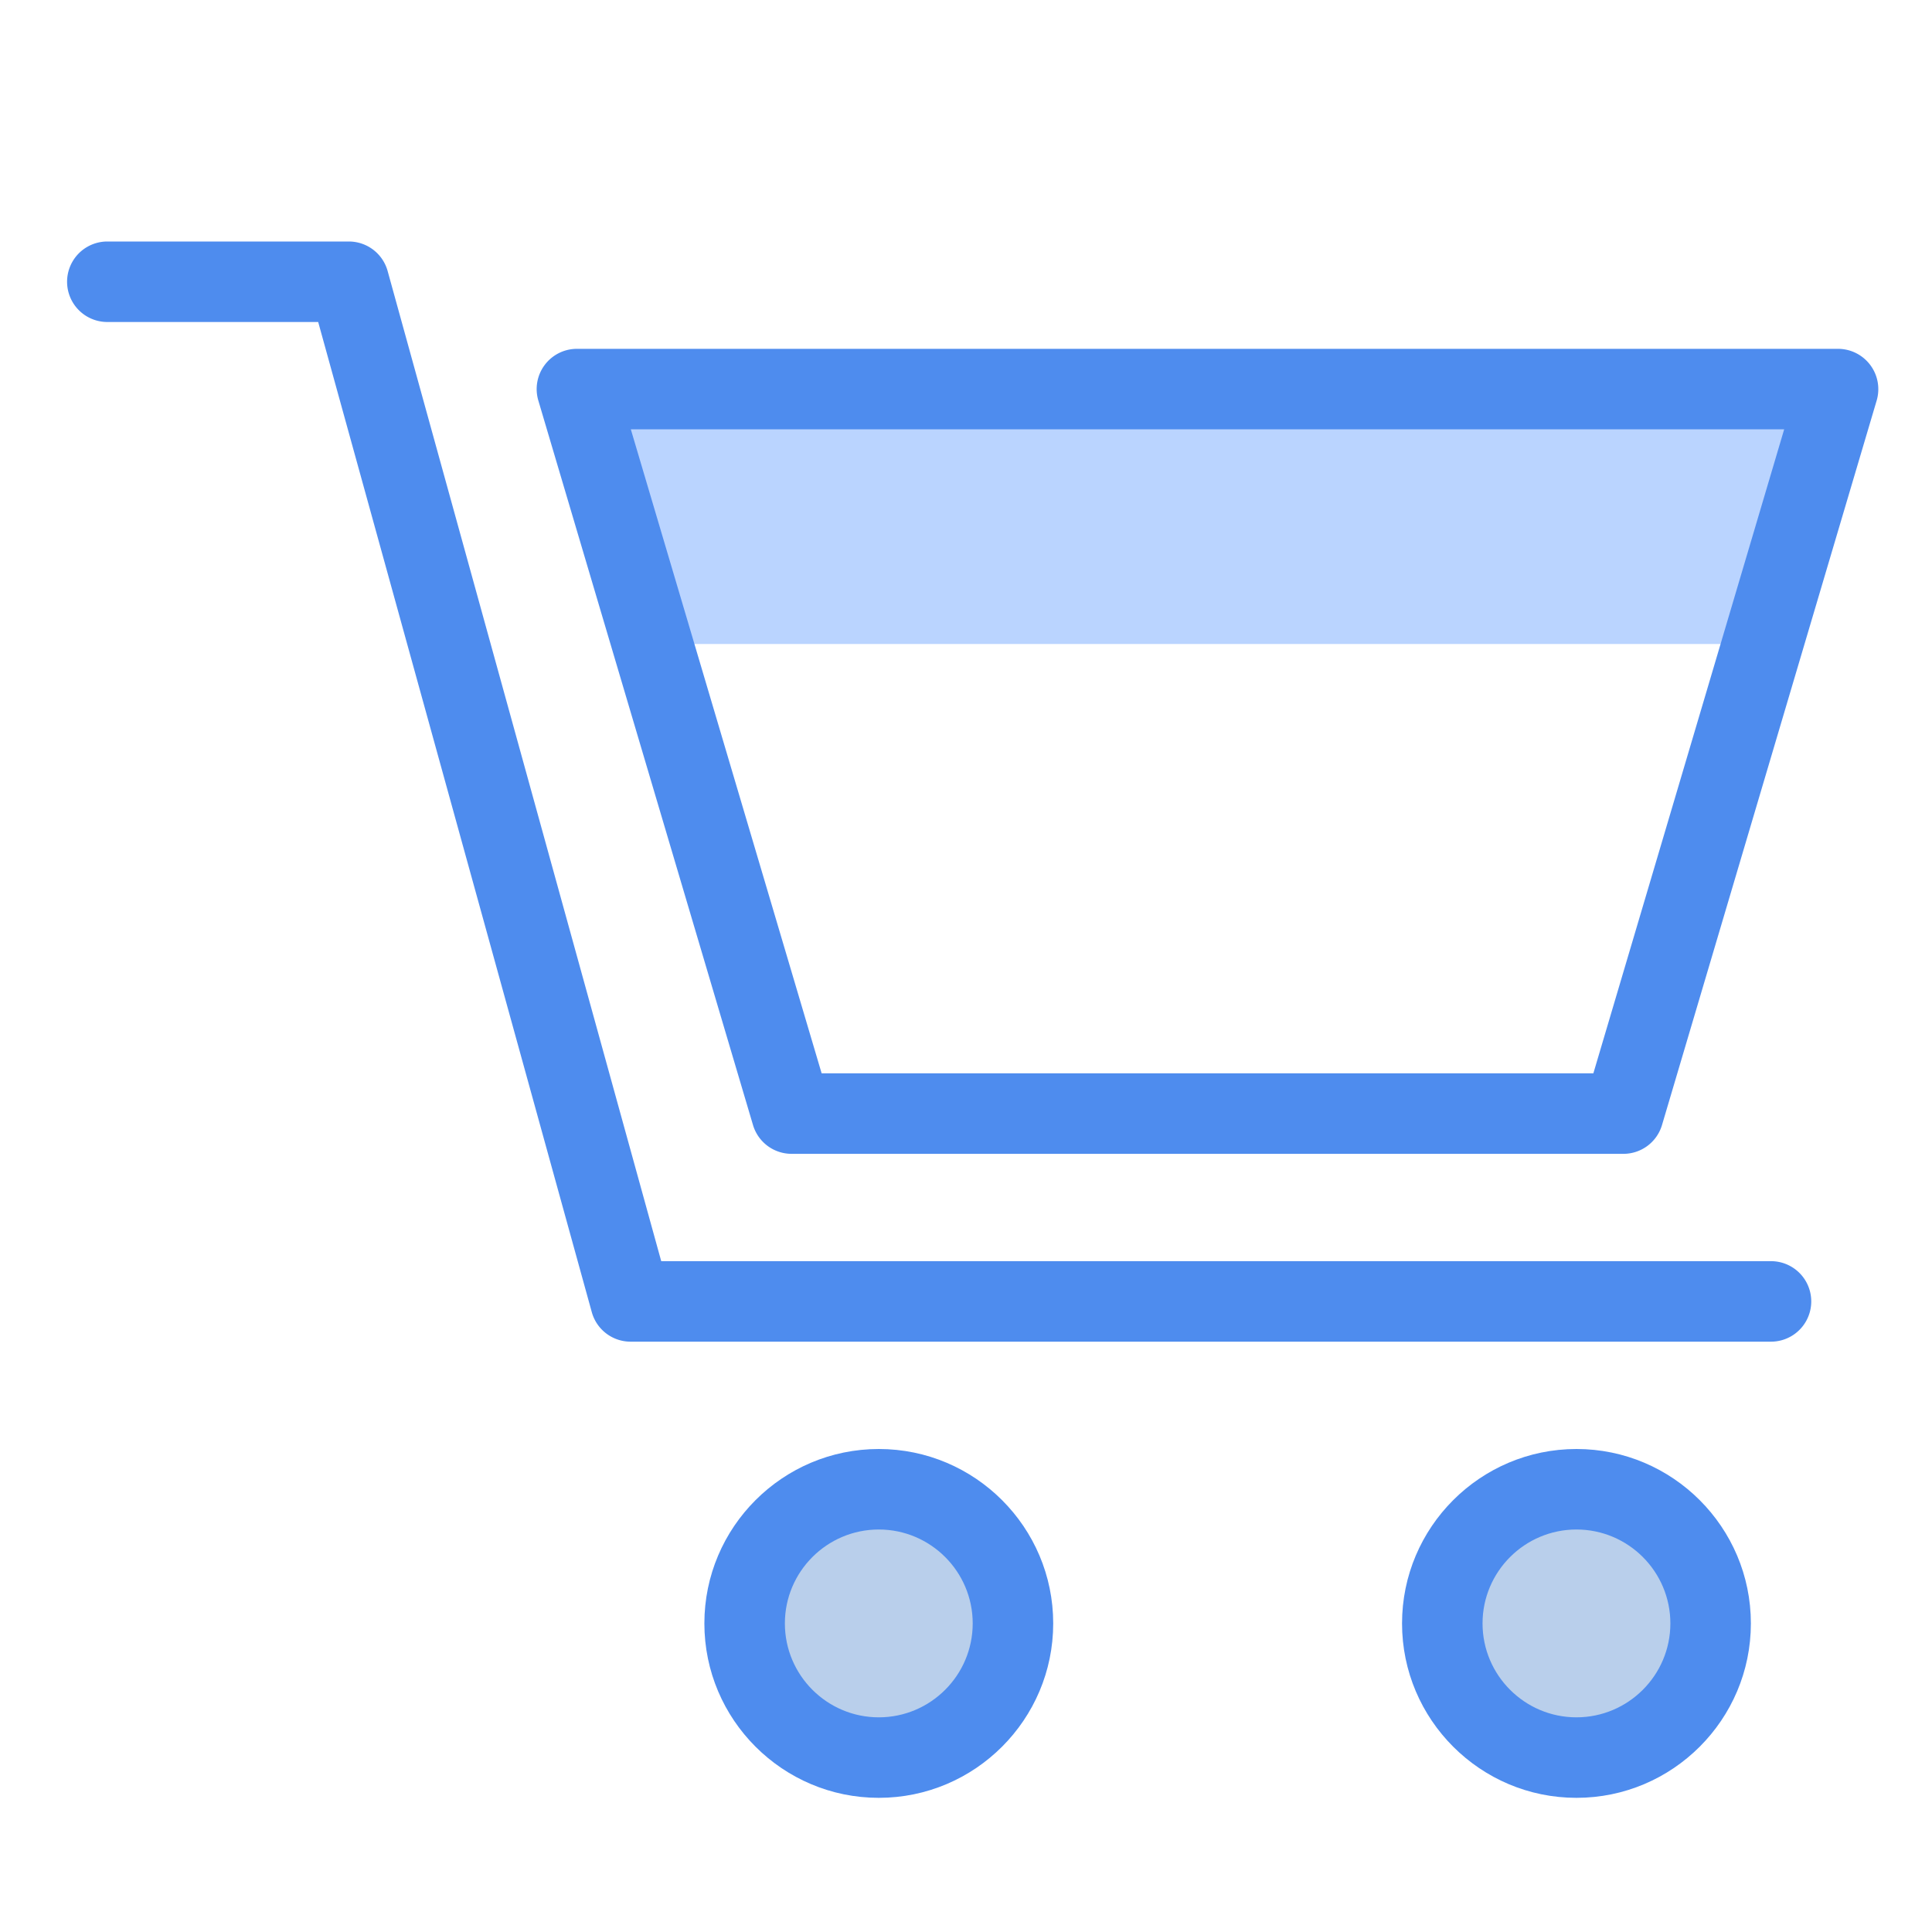 <?xml version="1.0" standalone="no"?><!DOCTYPE svg PUBLIC "-//W3C//DTD SVG 1.1//EN" "http://www.w3.org/Graphics/SVG/1.1/DTD/svg11.dtd"><svg t="1519138899626" class="icon" style="" viewBox="0 0 1024 1024" version="1.1" xmlns="http://www.w3.org/2000/svg" p-id="9012" xmlns:xlink="http://www.w3.org/1999/xlink" width="16" height="16"><defs><style type="text/css"></style></defs><path d="M938.667 711.111H334.222a21.333 21.333 0 0 1-20.565-15.659L168.647 170.667H56.889a21.333 21.333 0 1 1 0-42.667h128a21.333 21.333 0 0 1 20.565 15.659L350.464 668.444H938.667a21.333 21.333 0 0 1 0 42.667z" fill="#4E8CEE" p-id="9013"></path><path d="M974.222 199.111h-668.444l56.889 142.222h554.667z" fill="#BAD4FF" p-id="9014"></path><path d="M860.444 611.556h-440.889a21.333 21.333 0 0 1-20.452-15.275l-113.778-384A21.333 21.333 0 0 1 305.778 184.889h668.444a21.376 21.376 0 0 1 20.452 27.406l-113.778 384A21.333 21.333 0 0 1 860.444 611.556z m-424.96-42.667h409.031l101.134-341.333H334.35l101.134 341.333z" fill="#4E8CEE" p-id="9015"></path><path d="M465.778 860.444m-71.111 0a71.111 71.111 0 1 0 142.222 0 71.111 71.111 0 1 0-142.222 0Z" fill="#B9CFEB" p-id="9016"></path><path d="M465.778 952.889c-50.972 0-92.444-41.472-92.444-92.444s41.472-92.444 92.444-92.444 92.444 41.472 92.444 92.444-41.472 92.444-92.444 92.444z m0-142.222c-27.449 0-49.778 22.329-49.778 49.778s22.329 49.778 49.778 49.778 49.778-22.329 49.778-49.778-22.329-49.778-49.778-49.778z" fill="#4E8CEE" p-id="9017"></path><path d="M835.556 860.444m-71.111 0a71.111 71.111 0 1 0 142.222 0 71.111 71.111 0 1 0-142.222 0Z" fill="#B9CFEB" p-id="9018"></path><path d="M835.556 952.889c-50.972 0-92.444-41.472-92.444-92.444s41.472-92.444 92.444-92.444 92.444 41.472 92.444 92.444-41.472 92.444-92.444 92.444z m0-142.222c-27.449 0-49.778 22.329-49.778 49.778s22.329 49.778 49.778 49.778 49.778-22.329 49.778-49.778-22.329-49.778-49.778-49.778z" fill="#4E8CEE" p-id="9019"></path></svg>